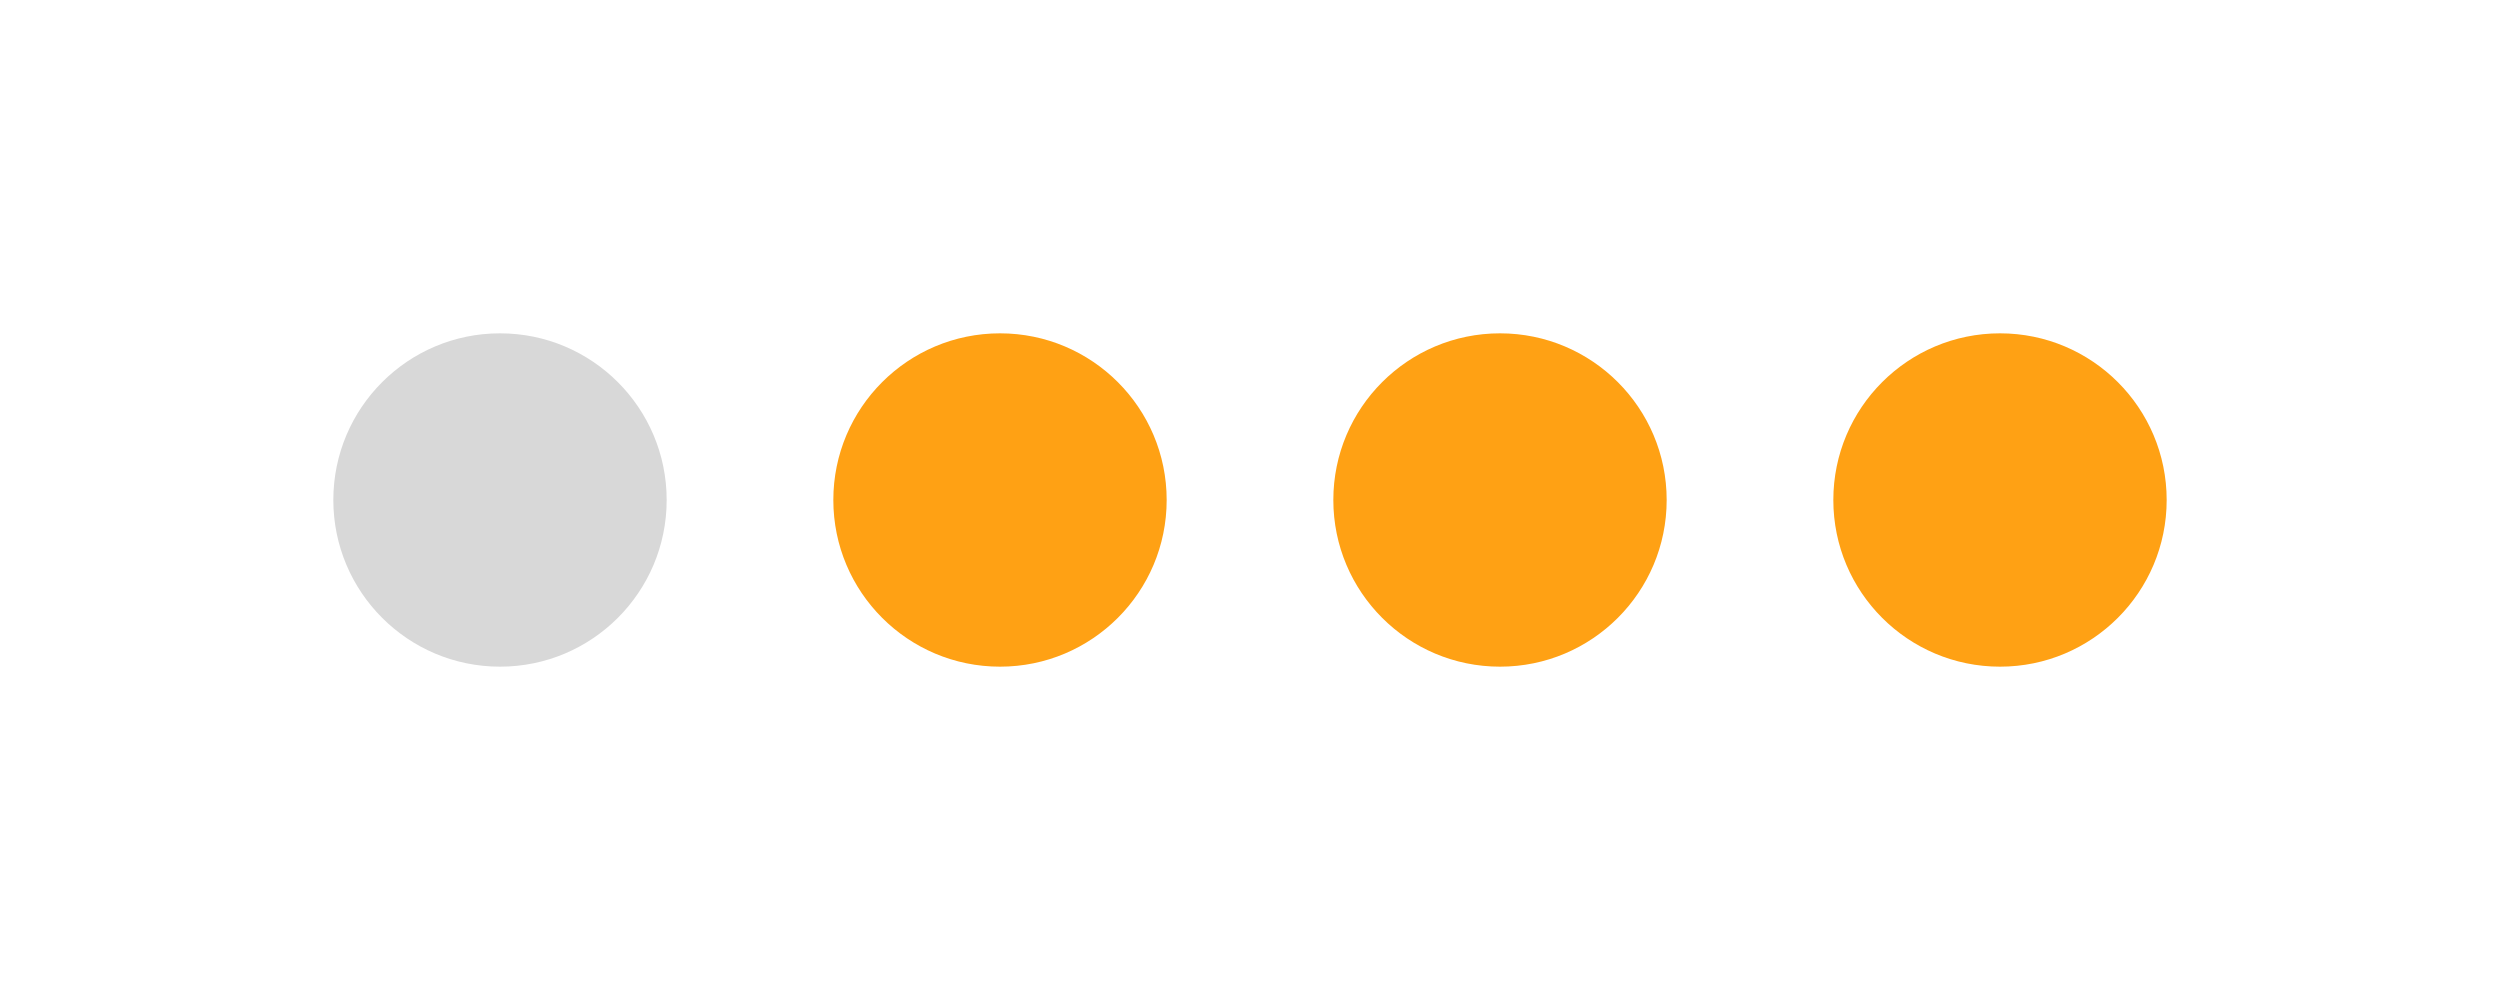 <svg width="60" height="24" viewBox="0 0 60 24" fill="none" xmlns="http://www.w3.org/2000/svg">
<circle cx="12" cy="12" r="4" fill="#D8D8D8"/>
<circle cx="24" cy="12" r="4" fill="#FFA114"/>
<circle cx="36" cy="12" r="4" fill="#FFA114"/>
<circle cx="48" cy="12" r="4" fill="#FFA114"/>
</svg>
